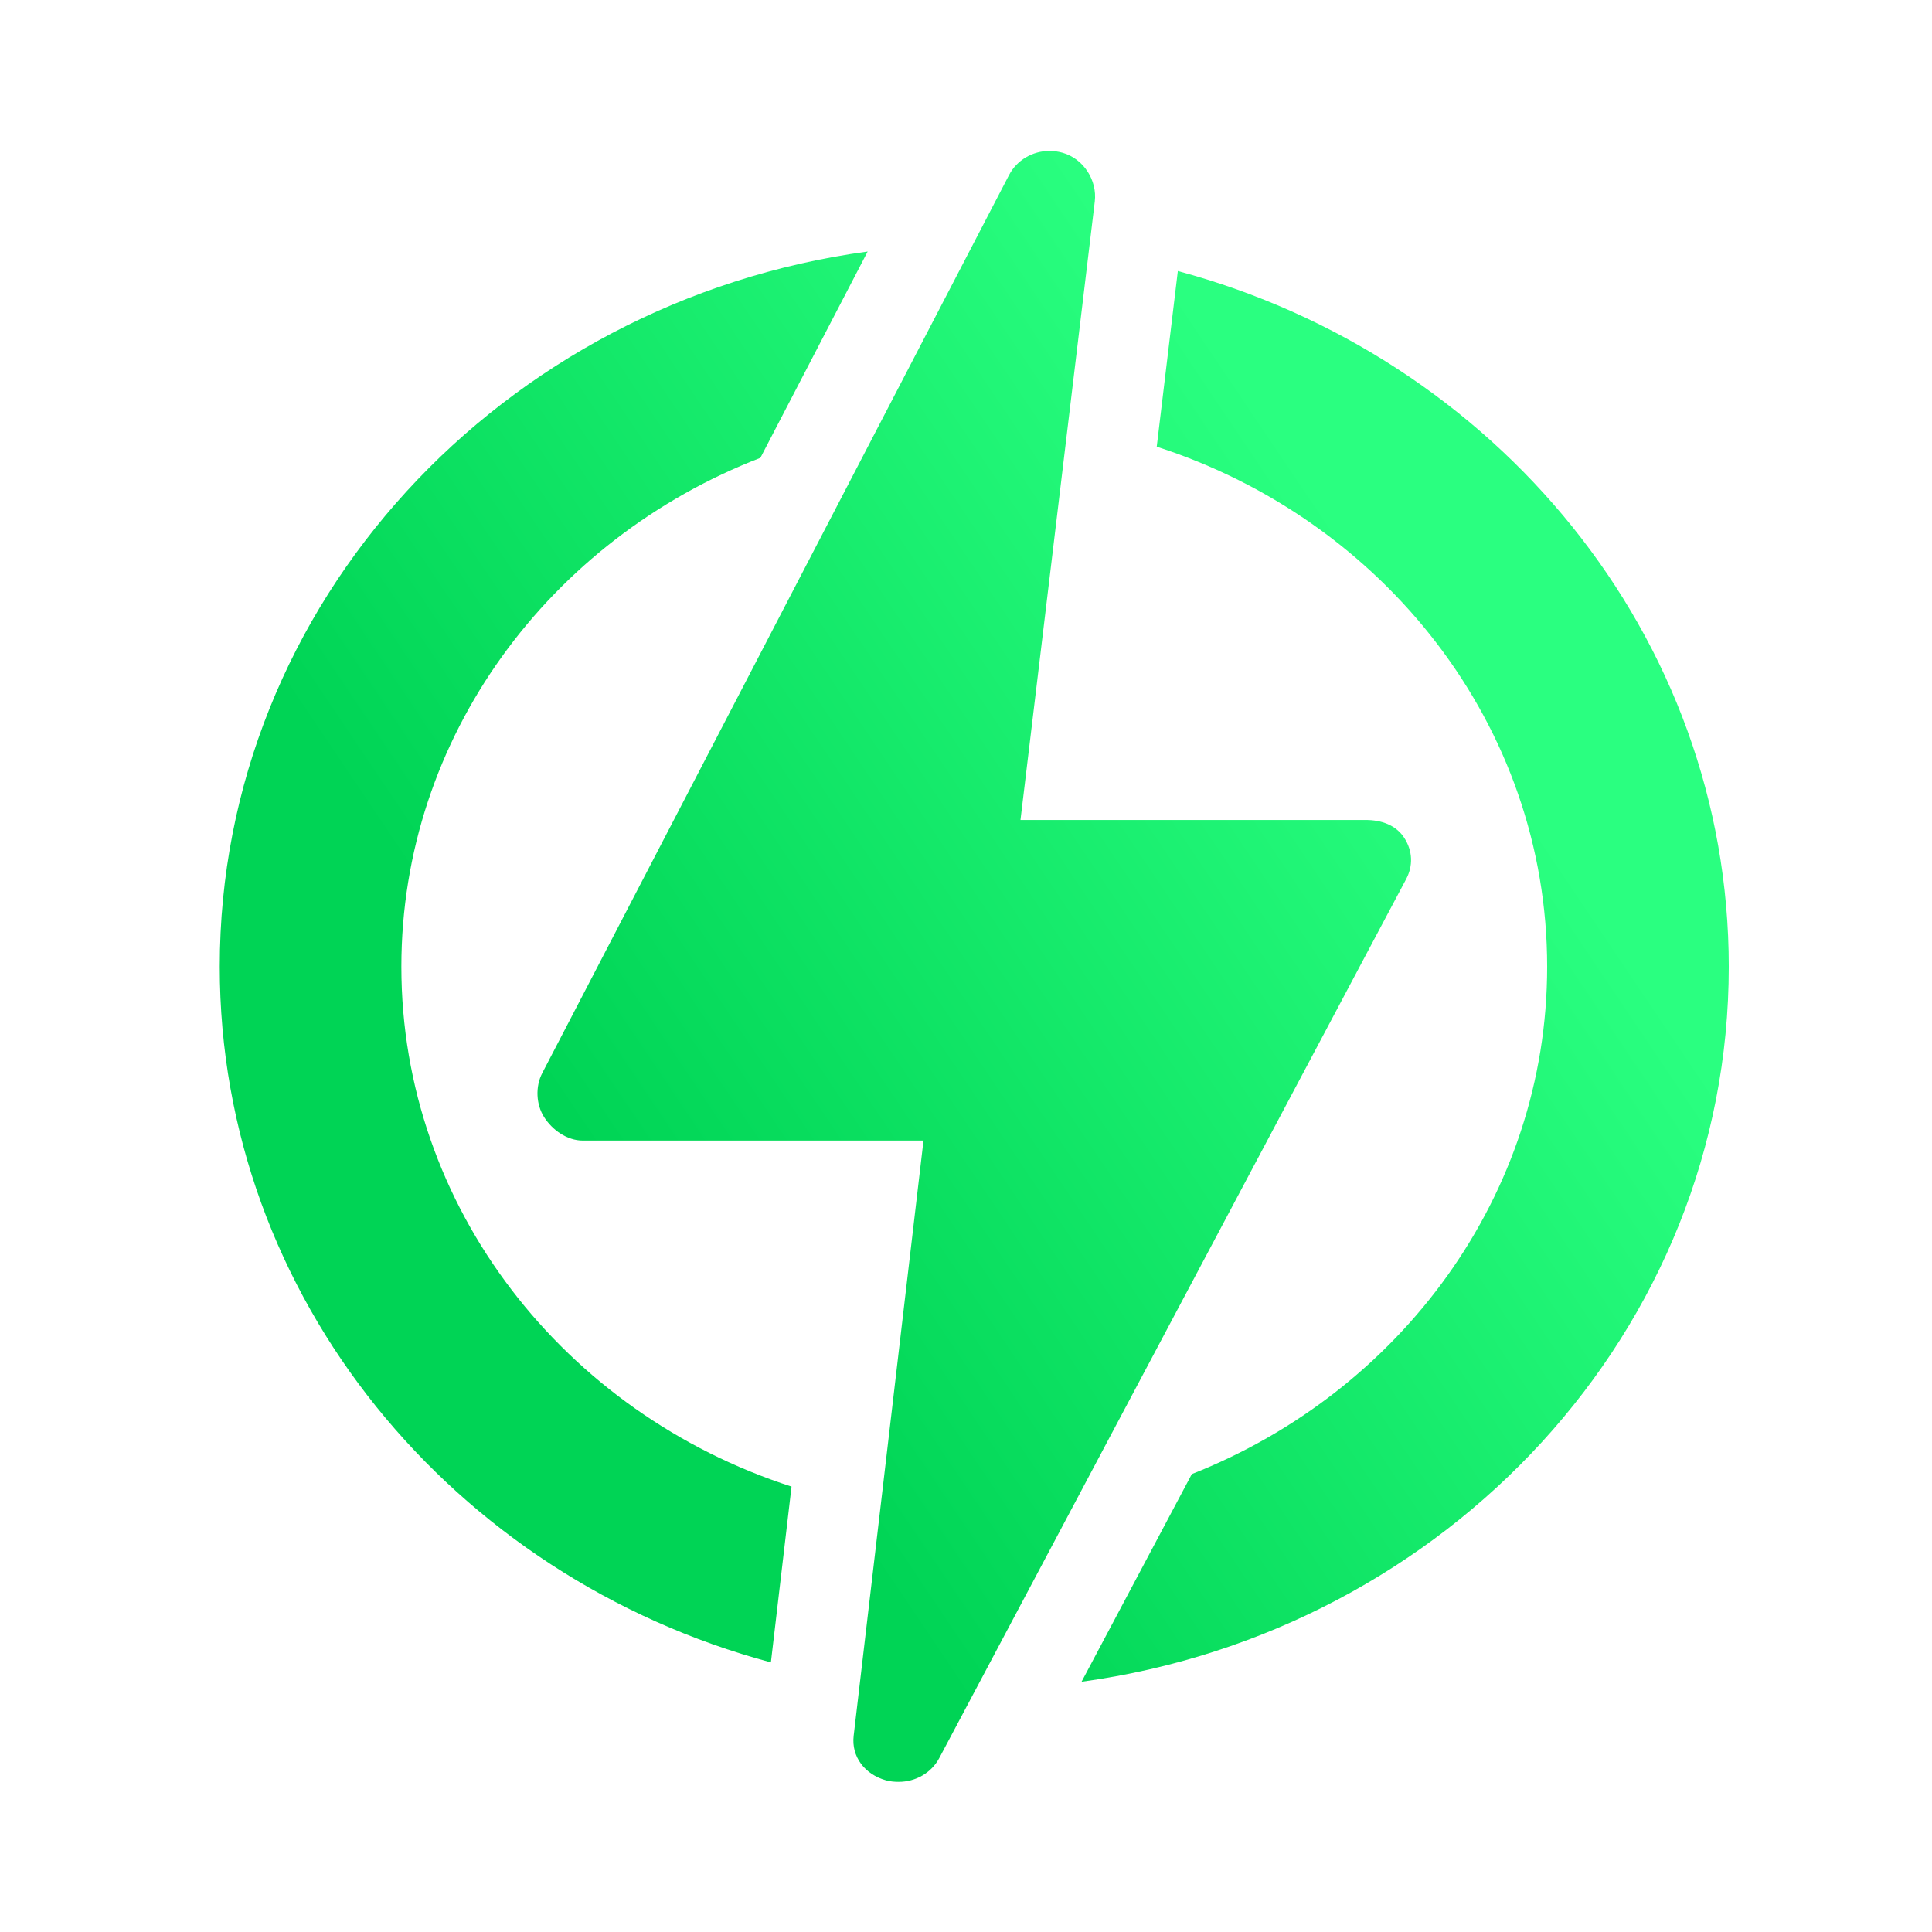 <?xml version="1.0" encoding="UTF-8" standalone="no"?>
<svg
   height="16"
   width="16"
   version="1.1"
   id="svg23"
   sodipodi:docname="utilities-energy-monitor.svg"
   inkscape:version="1.3 (0e150ed6c4, 2023-07-21)"
   xmlns:inkscape="http://www.inkscape.org/namespaces/inkscape"
   xmlns:sodipodi="http://sodipodi.sourceforge.net/DTD/sodipodi-0.dtd"
   xmlns:xlink="http://www.w3.org/1999/xlink"
   xmlns="http://www.w3.org/2000/svg"
   xmlns:svg="http://www.w3.org/2000/svg">
  <defs
     id="defs27">
    <linearGradient
       id="linearGradient1"
       inkscape:collect="always">
      <stop
         style="stop-color:#00d455;stop-opacity:1"
         offset="0"
         id="stop1" />
      <stop
         style="stop-color:#2aff80;stop-opacity:1"
         offset="1"
         id="stop3" />
    </linearGradient>
    <linearGradient
       id="linearGradient4167">
      <stop
         style="stop-color:#009467;stop-opacity:1"
         offset="0"
         id="stop2-3" />
      <stop
         style="stop-color:#87d770;stop-opacity:1"
         offset="1"
         id="stop4-6" />
    </linearGradient>
    <linearGradient
       id="a-7"
       gradientTransform="matrix(1.5,0,0,1.5,-572.856,-843.523)"
       gradientUnits="userSpaceOnUse"
       x2="0"
       y1="545.798"
       y2="517.798">
      <stop
         offset="0"
         stop-color="#42a603"
         id="stop2-5" />
      <stop
         offset="1"
         stop-color="#78da06"
         id="stop4-3" />
    </linearGradient>
    <linearGradient
       id="linearGradient647"
       gradientUnits="userSpaceOnUse"
       x1="6.5"
       x2="15.5"
       y1="6.5"
       y2="15.5"
       gradientTransform="translate(52.89,26.463)">
      <stop
         offset="0"
         stop-color="#292c2f"
         id="stop7-5" />
      <stop
         offset="1"
         stop-opacity="0"
         id="stop9-6" />
    </linearGradient>
    <linearGradient
       id="linearGradient651"
       gradientUnits="userSpaceOnUse"
       x1="11"
       x2="11"
       y1="17"
       y2="5"
       gradientTransform="translate(52.89,26.463)">
      <stop
         offset="0"
         stop-color="#bcfd93"
         id="stop12-2" />
      <stop
         offset="1"
         stop-color="#fafff5"
         id="stop14-9" />
    </linearGradient>
    <linearGradient
       inkscape:collect="always"
       xlink:href="#linearGradient1"
       id="linearGradient3"
       x1="81.108"
       y1="182.127"
       x2="227.037"
       y2="88.05"
       gradientUnits="userSpaceOnUse" />
    <linearGradient
       inkscape:collect="always"
       xlink:href="#linearGradient1"
       id="linearGradient2"
       gradientUnits="userSpaceOnUse"
       x1="81.108"
       y1="182.127"
       x2="227.037"
       y2="88.05" />
    <linearGradient
       inkscape:collect="always"
       xlink:href="#linearGradient1"
       id="linearGradient4"
       gradientUnits="userSpaceOnUse"
       x1="81.108"
       y1="182.127"
       x2="227.037"
       y2="88.05" />
    <linearGradient
       inkscape:collect="always"
       xlink:href="#linearGradient1"
       id="linearGradient5"
       gradientUnits="userSpaceOnUse"
       x1="81.108"
       y1="182.127"
       x2="227.037"
       y2="88.05" />
  </defs>
  <sodipodi:namedview
     id="namedview25"
     pagecolor="#ffffff"
     bordercolor="#000000"
     borderopacity="0.25"
     inkscape:showpageshadow="2"
     inkscape:pageopacity="0.0"
     inkscape:pagecheckerboard="0"
     inkscape:deskcolor="#d1d1d1"
     showgrid="false"
     inkscape:zoom="7.5853275"
     inkscape:cx="-24.850608"
     inkscape:cy="-1.2524179"
     inkscape:window-width="1920"
     inkscape:window-height="994"
     inkscape:window-x="0"
     inkscape:window-y="0"
     inkscape:window-maximized="1"
     inkscape:current-layer="svg23" />
  <linearGradient
     id="a"
     gradientTransform="matrix(0.643,0,0,0.643,-193.62,-304.407)"
     gradientUnits="userSpaceOnUse"
     x2="0"
     y1="545.798"
     y2="517.798">
    <stop
       offset="0"
       stop-color="#42a603"
       id="stop2" />
    <stop
       offset="1"
       stop-color="#78da06"
       id="stop4" />
  </linearGradient>
  <linearGradient
     id="b"
     gradientUnits="userSpaceOnUse"
     x1="6.5"
     x2="15.5"
     y1="6.5"
     y2="15.5"
     gradientTransform="translate(52.89,26.463)">
    <stop
       offset="0"
       stop-color="#292c2f"
       id="stop7" />
    <stop
       offset="1"
       stop-opacity="0"
       id="stop9" />
  </linearGradient>
  <linearGradient
     id="c"
     gradientUnits="userSpaceOnUse"
     x1="11"
     x2="11"
     y1="17"
     y2="5"
     gradientTransform="translate(52.89,26.463)">
    <stop
       offset="0"
       stop-color="#bcfd93"
       id="stop12" />
    <stop
       offset="1"
       stop-color="#fafff5"
       id="stop14" />
  </linearGradient>
  <g
     id="g3"
     transform="matrix(0.047,0,0,0.045,1.015,1.25)"
     style="fill:url(#linearGradient3)">
    <path
       d="m 49.126,150.126 c 0,-42.346 26.212,-78.68 63.26,-93.643 L 131.29,18.512 C 66.847,27.667 17.126,83.194 17.126,150.126 c 0,60.895 41.157,112.355 97.113,128.035 l 3.636,-32.354 C 77.952,232.337 49.126,194.535 49.126,150.126 Z"
       id="path1"
       style="fill:url(#linearGradient2)" />
    <path
       d="m 283.019,150.126 c 0,-60.883 -41.139,-112.333 -97.076,-128.025 l -3.718,32.33 c 39.946,13.457 68.794,51.27 68.794,95.695 0,42.099 -25.907,78.255 -62.613,93.379 l -19.428,38.217 c 64.383,-9.207 114.041,-64.707 114.041,-131.596 z"
       id="path2"
       style="fill:url(#linearGradient4)" />
    <path
       d="m 226.169,134.015 c 1.26,-2.479 1.141,-5.202 -0.314,-7.572 -1.454,-2.371 -4.036,-3.316 -6.818,-3.316 H 158.216 L 171.309,9.3 C 171.755,5.441 169.363,1.443 165.637,0.337 164.868,0.109 164.089,0 163.32,0 c -2.954,0 -5.746,1.681 -7.121,4.442 L 73.946,169.718 c -1.234,2.479 -1.098,5.78 0.36,8.136 1.459,2.355 4.031,4.273 6.802,4.273 h 60.019 L 128.823,291.67 c -0.43,3.844 1.951,7.077 5.657,8.185 0.761,0.228 1.532,0.29 2.293,0.29 2.948,0 5.74,-1.637 7.133,-4.378 z"
       id="path3"
       style="fill:url(#linearGradient5)" />
  </g>
</svg>

